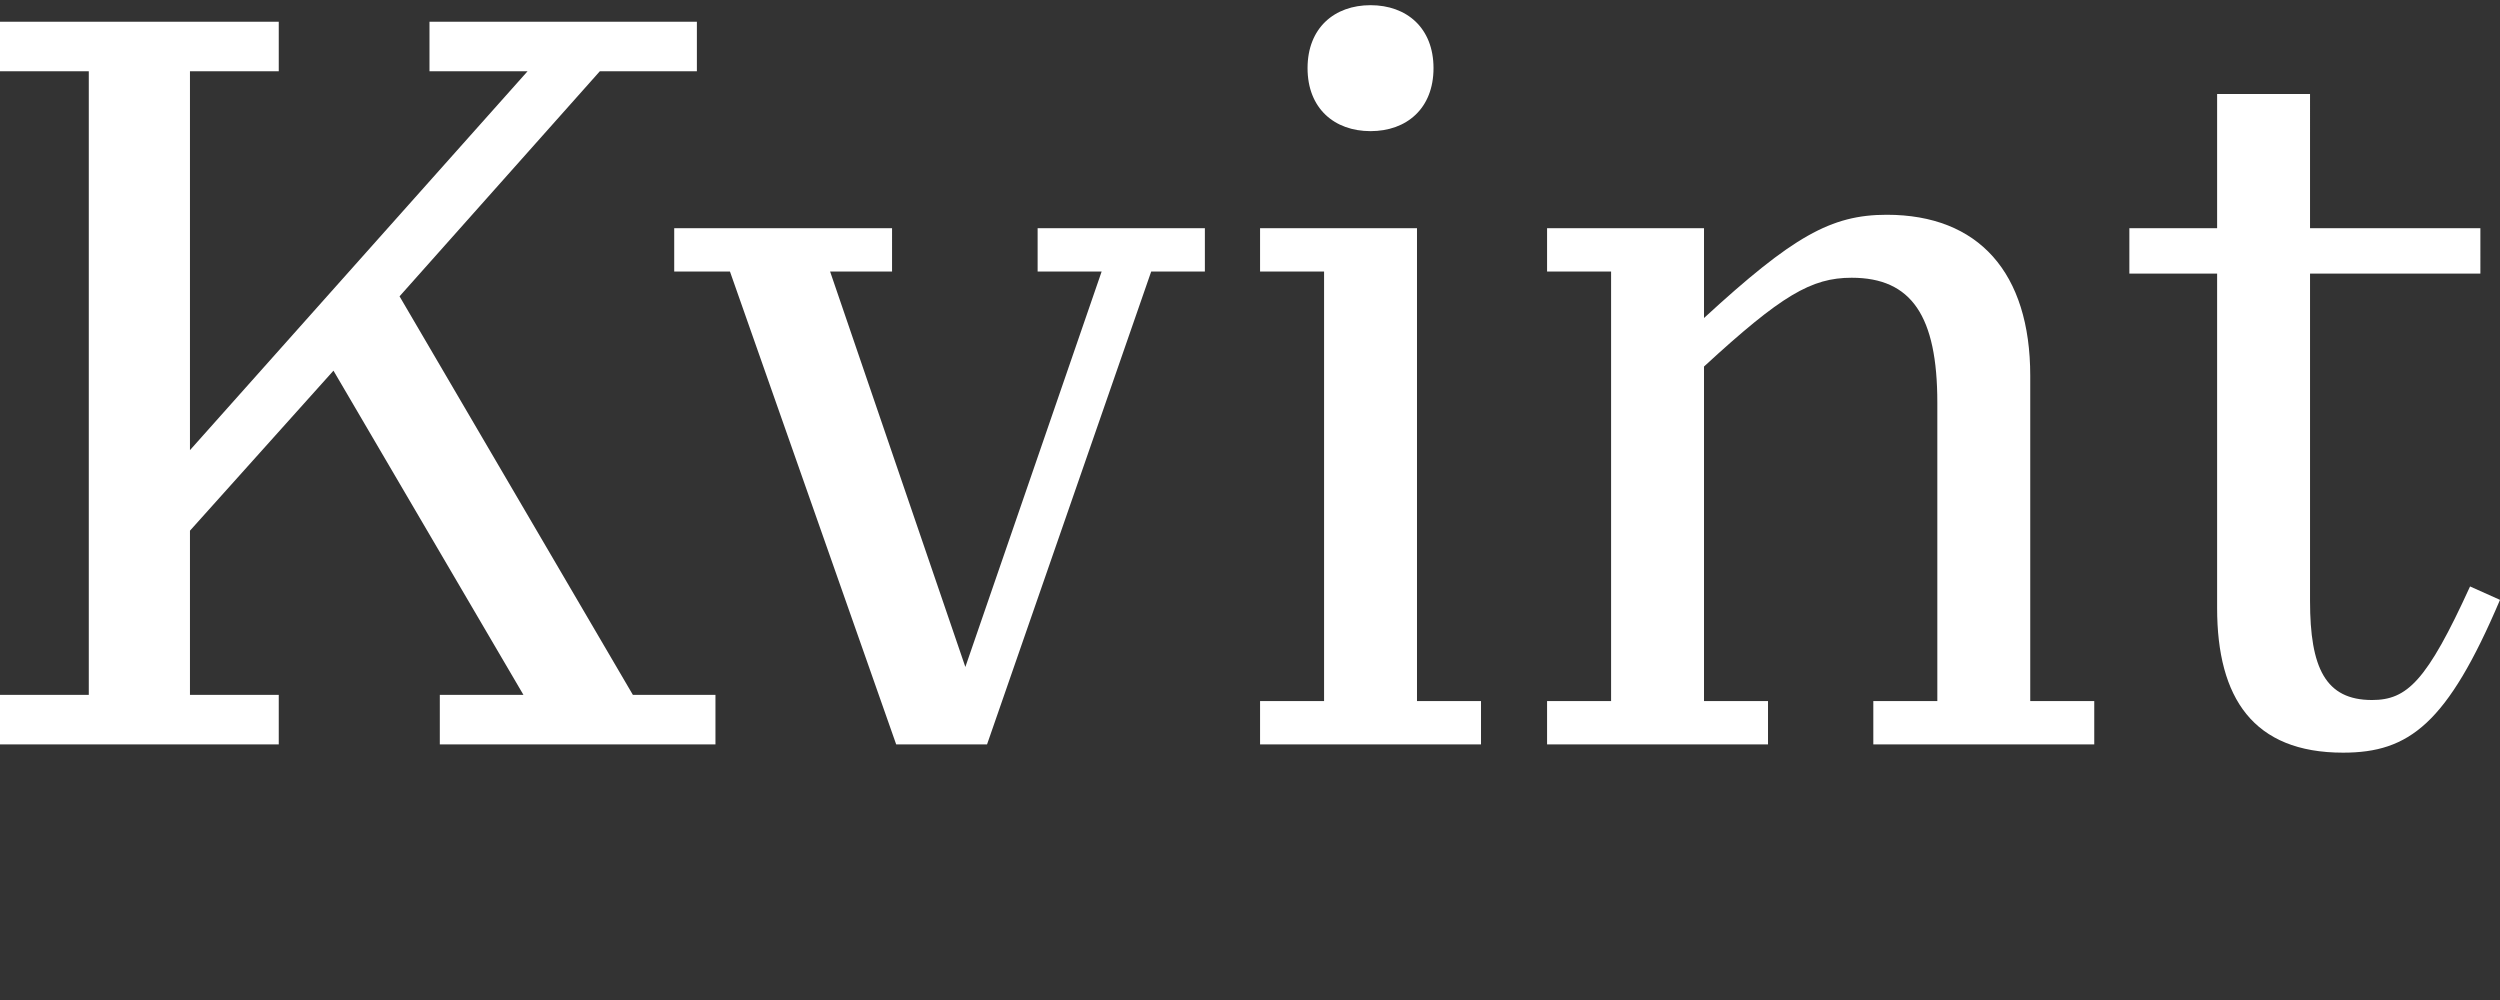 <svg xmlns="http://www.w3.org/2000/svg" xml:space="preserve" width="650" height="260" version="1.0" style="shape-rendering:geometricPrecision;text-rendering:geometricPrecision;image-rendering:optimizeQuality;fill-rule:evenodd;clip-rule:evenodd" viewBox="0 0 6500000 2600000">
  <rect x="0" y="0" width="6500000" height="2600000" fill="#333333" stroke="none"/>
  <defs>
    <style>
      .fil0{fill:#fff;fill-rule:nonzero}
    </style>
  </defs>
  <g id="Layer_x0020_1">
    <path class="fil0" d="M230850 1806590H0v128850h724760v-128850H493900v-426800l373120-416060 493910 842860h-217420v128850h716700v-128850h-214750L1038820 770460l520750-585180h252330V56440h-695240v128840h255010l-877770 985130V185280h230860V56440H0v128840h230850z"/>
    <path class="fil0" d="M1752960 706030h144950l432170 1229410h236220l426800-1229410h139580V593290h-434850v112740h166430l-354330 1028090-351650-1028090h161060V593290h-566380zM3684180 593290h-408020v112740h166430v1116670h-166430v112740h574450v-112740h-166430V593290zm-120800-252320c93960 0 163750-59050 163750-163740s-69790-163740-163750-163740c-93950 0-163740 59050-163740 163740s69790 163740 163740 163740zM4430410 593290h-408020v112740h166440v1116670h-166440v112740h574440v-112740h-166420V952990c201320-185220 279170-230850 383850-230850 155690 0 222800 99320 222800 324800v775760h-166430v112740h574440v-112740h-166430V977150c0-268430-134210-418750-373110-418750-144950 0-244270 56370-475120 268430V593290zM5764500 711400v869710c0 233540 93950 375810 327490 375810 171790 0 271110-75160 408010-397280l-77850-34900c-112730 246960-163740 295280-255000 295280-120800 0-161060-83220-161060-257690V711400h442910V593290h-442910V244340h-241590v348950h-228160v118110h228160z"/>
  </g>
</svg>
